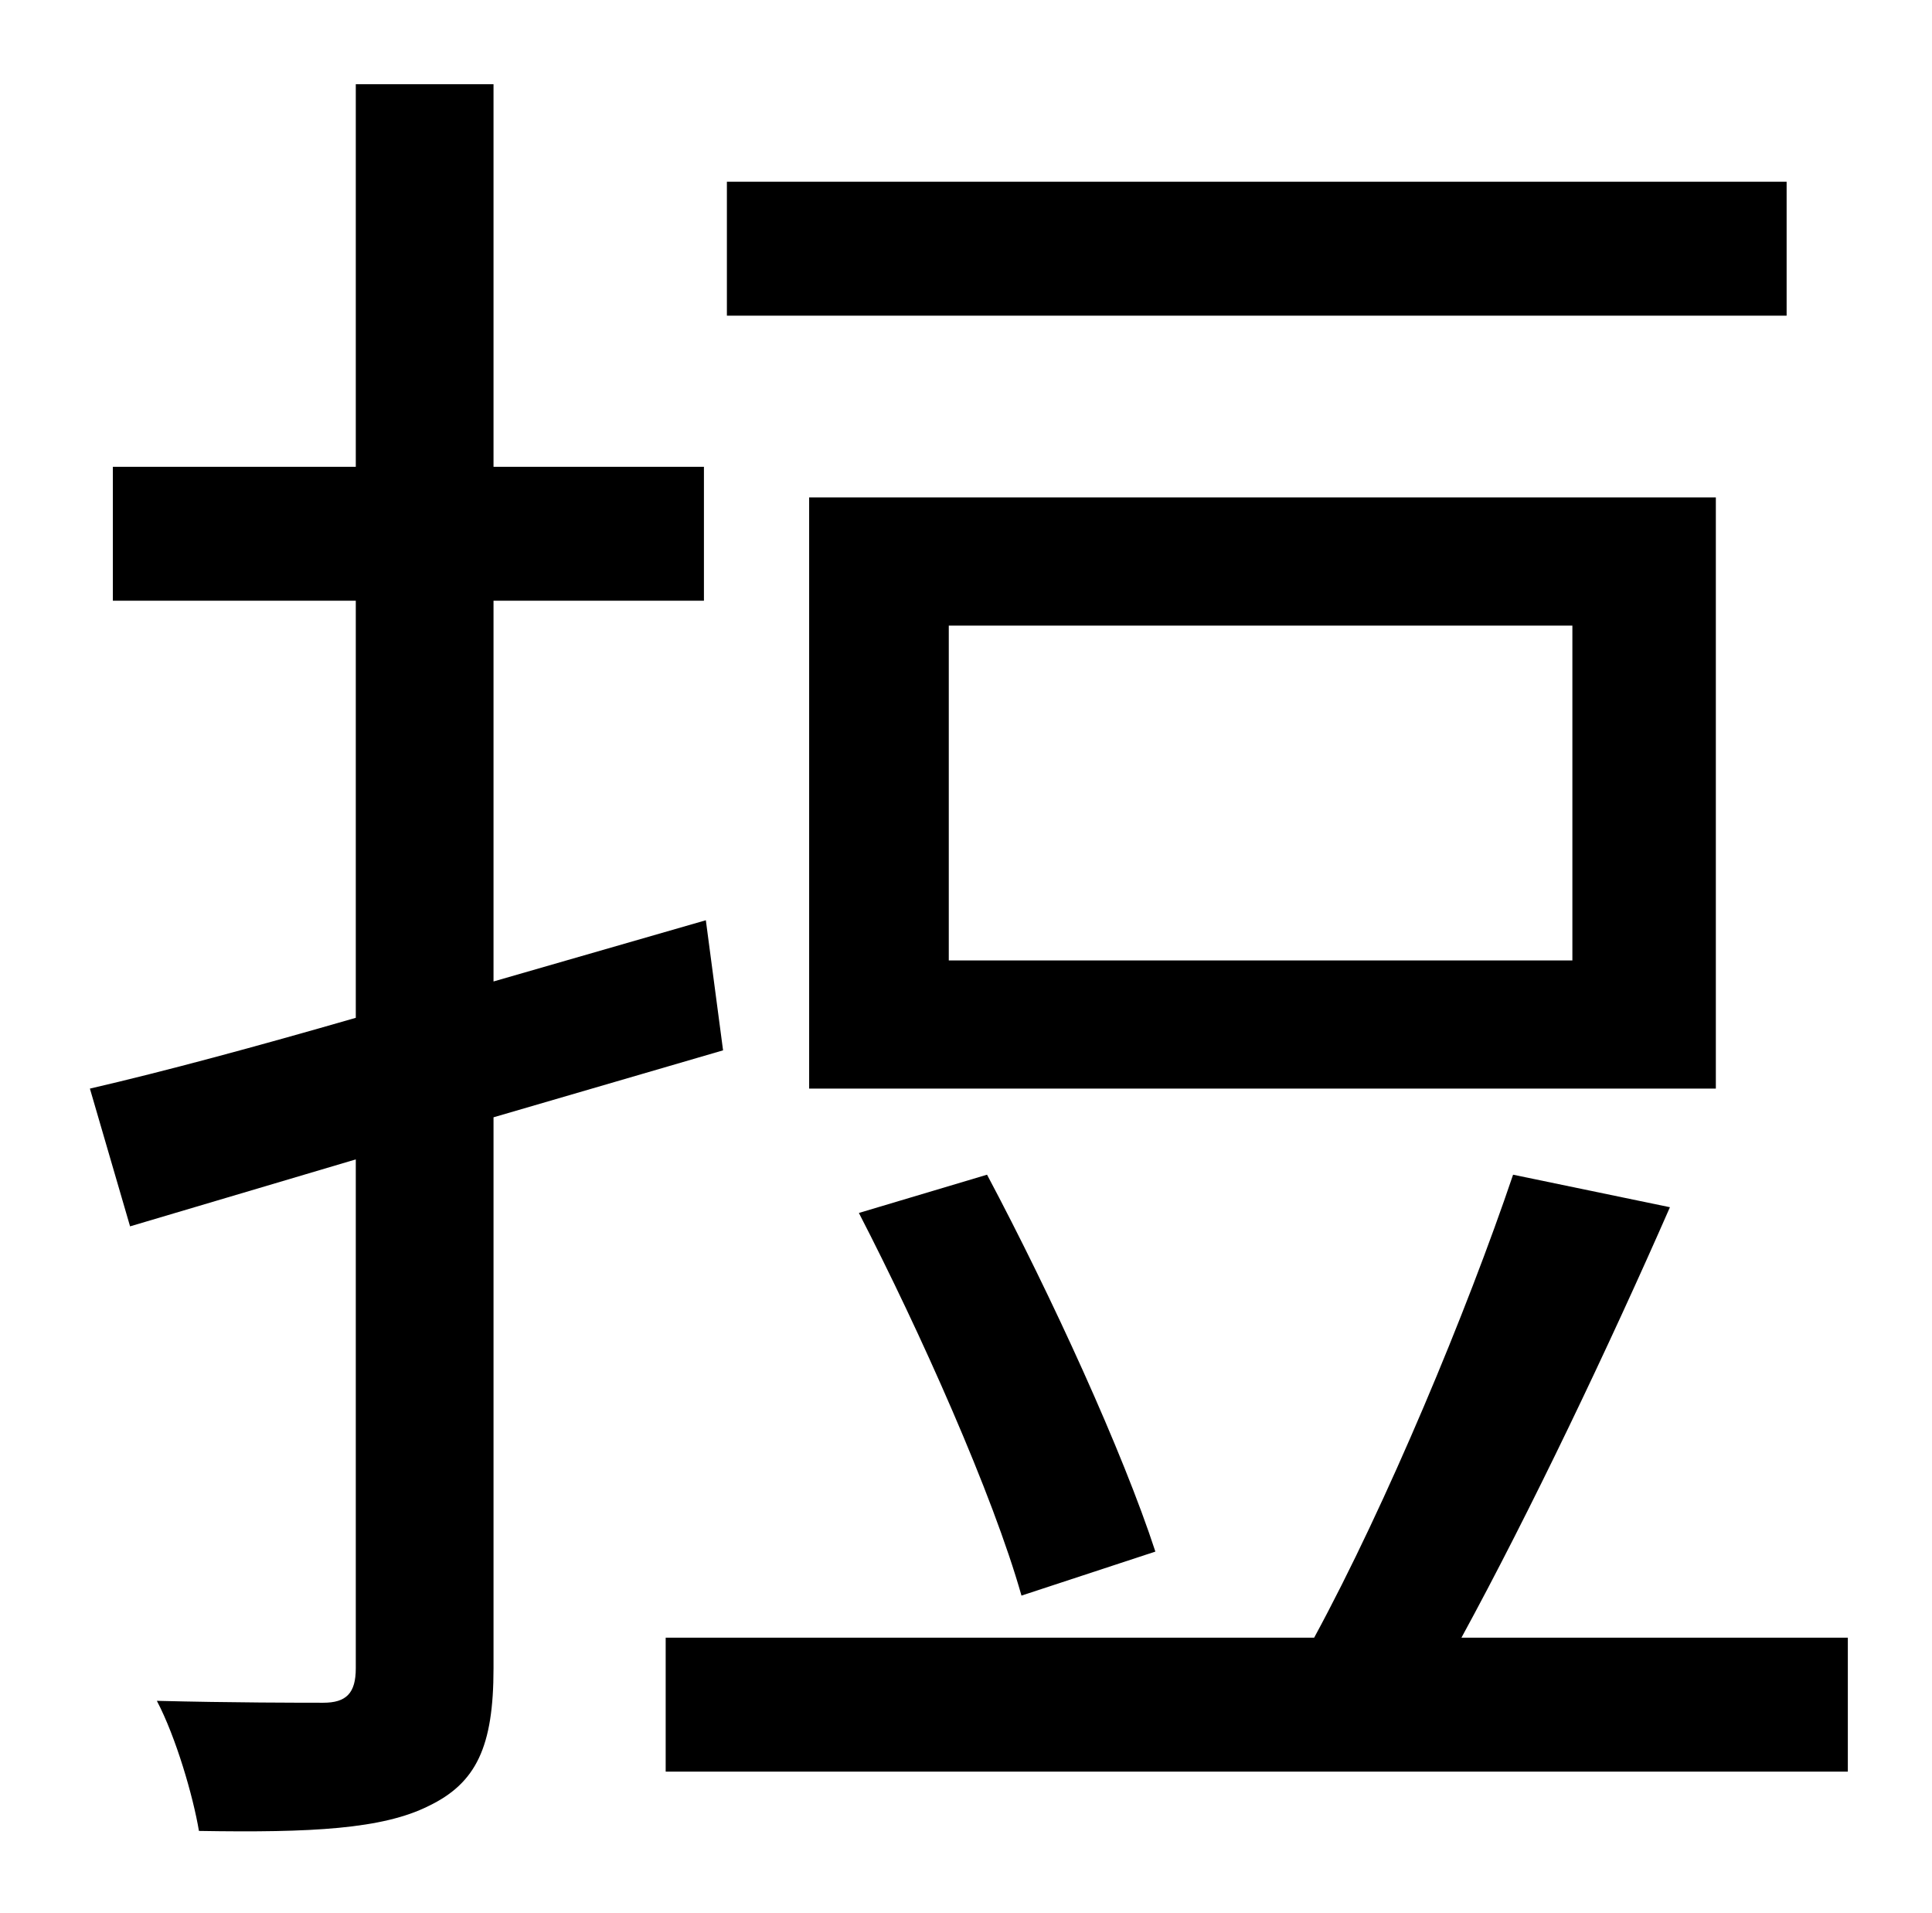 <?xml version="1.0" standalone="no"?>
<!DOCTYPE svg PUBLIC "-//W3C//DTD SVG 1.1//EN" "http://www.w3.org/Graphics/SVG/1.1/DTD/svg11.dtd" >
<svg xmlns="http://www.w3.org/2000/svg" xmlns:xlink="http://www.w3.org/1999/xlink" version="1.1" viewBox="-10 0 1010 1000">
   <path fill="currentColor"
d="M924 95v70h-554v-70h554zM812 502v-175h-326v175h326zM887 260v309h-474v-309h474zM594 811l-70 23c-15 -53 -53 -138 -85 -200l67 -20c34 64 71 145 88 197zM368 549l-120 35v288c0 41 -9 60 -34 72c-24 12 -61 14 -120 13c-3 -18 -12 -49 -22 -68c39 1 76 1 87 1
c12 0 17 -5 17 -18v-266l-118 35l-21 -72c39 -9 87 -22 139 -37v-218h-127v-70h127v-200h72v200h110v70h-110v199l111 -32zM754 856h202v70h-618v-70h339c38 -70 80 -171 104 -242l82 17c-32 73 -73 159 -109 225z" />
</svg>
